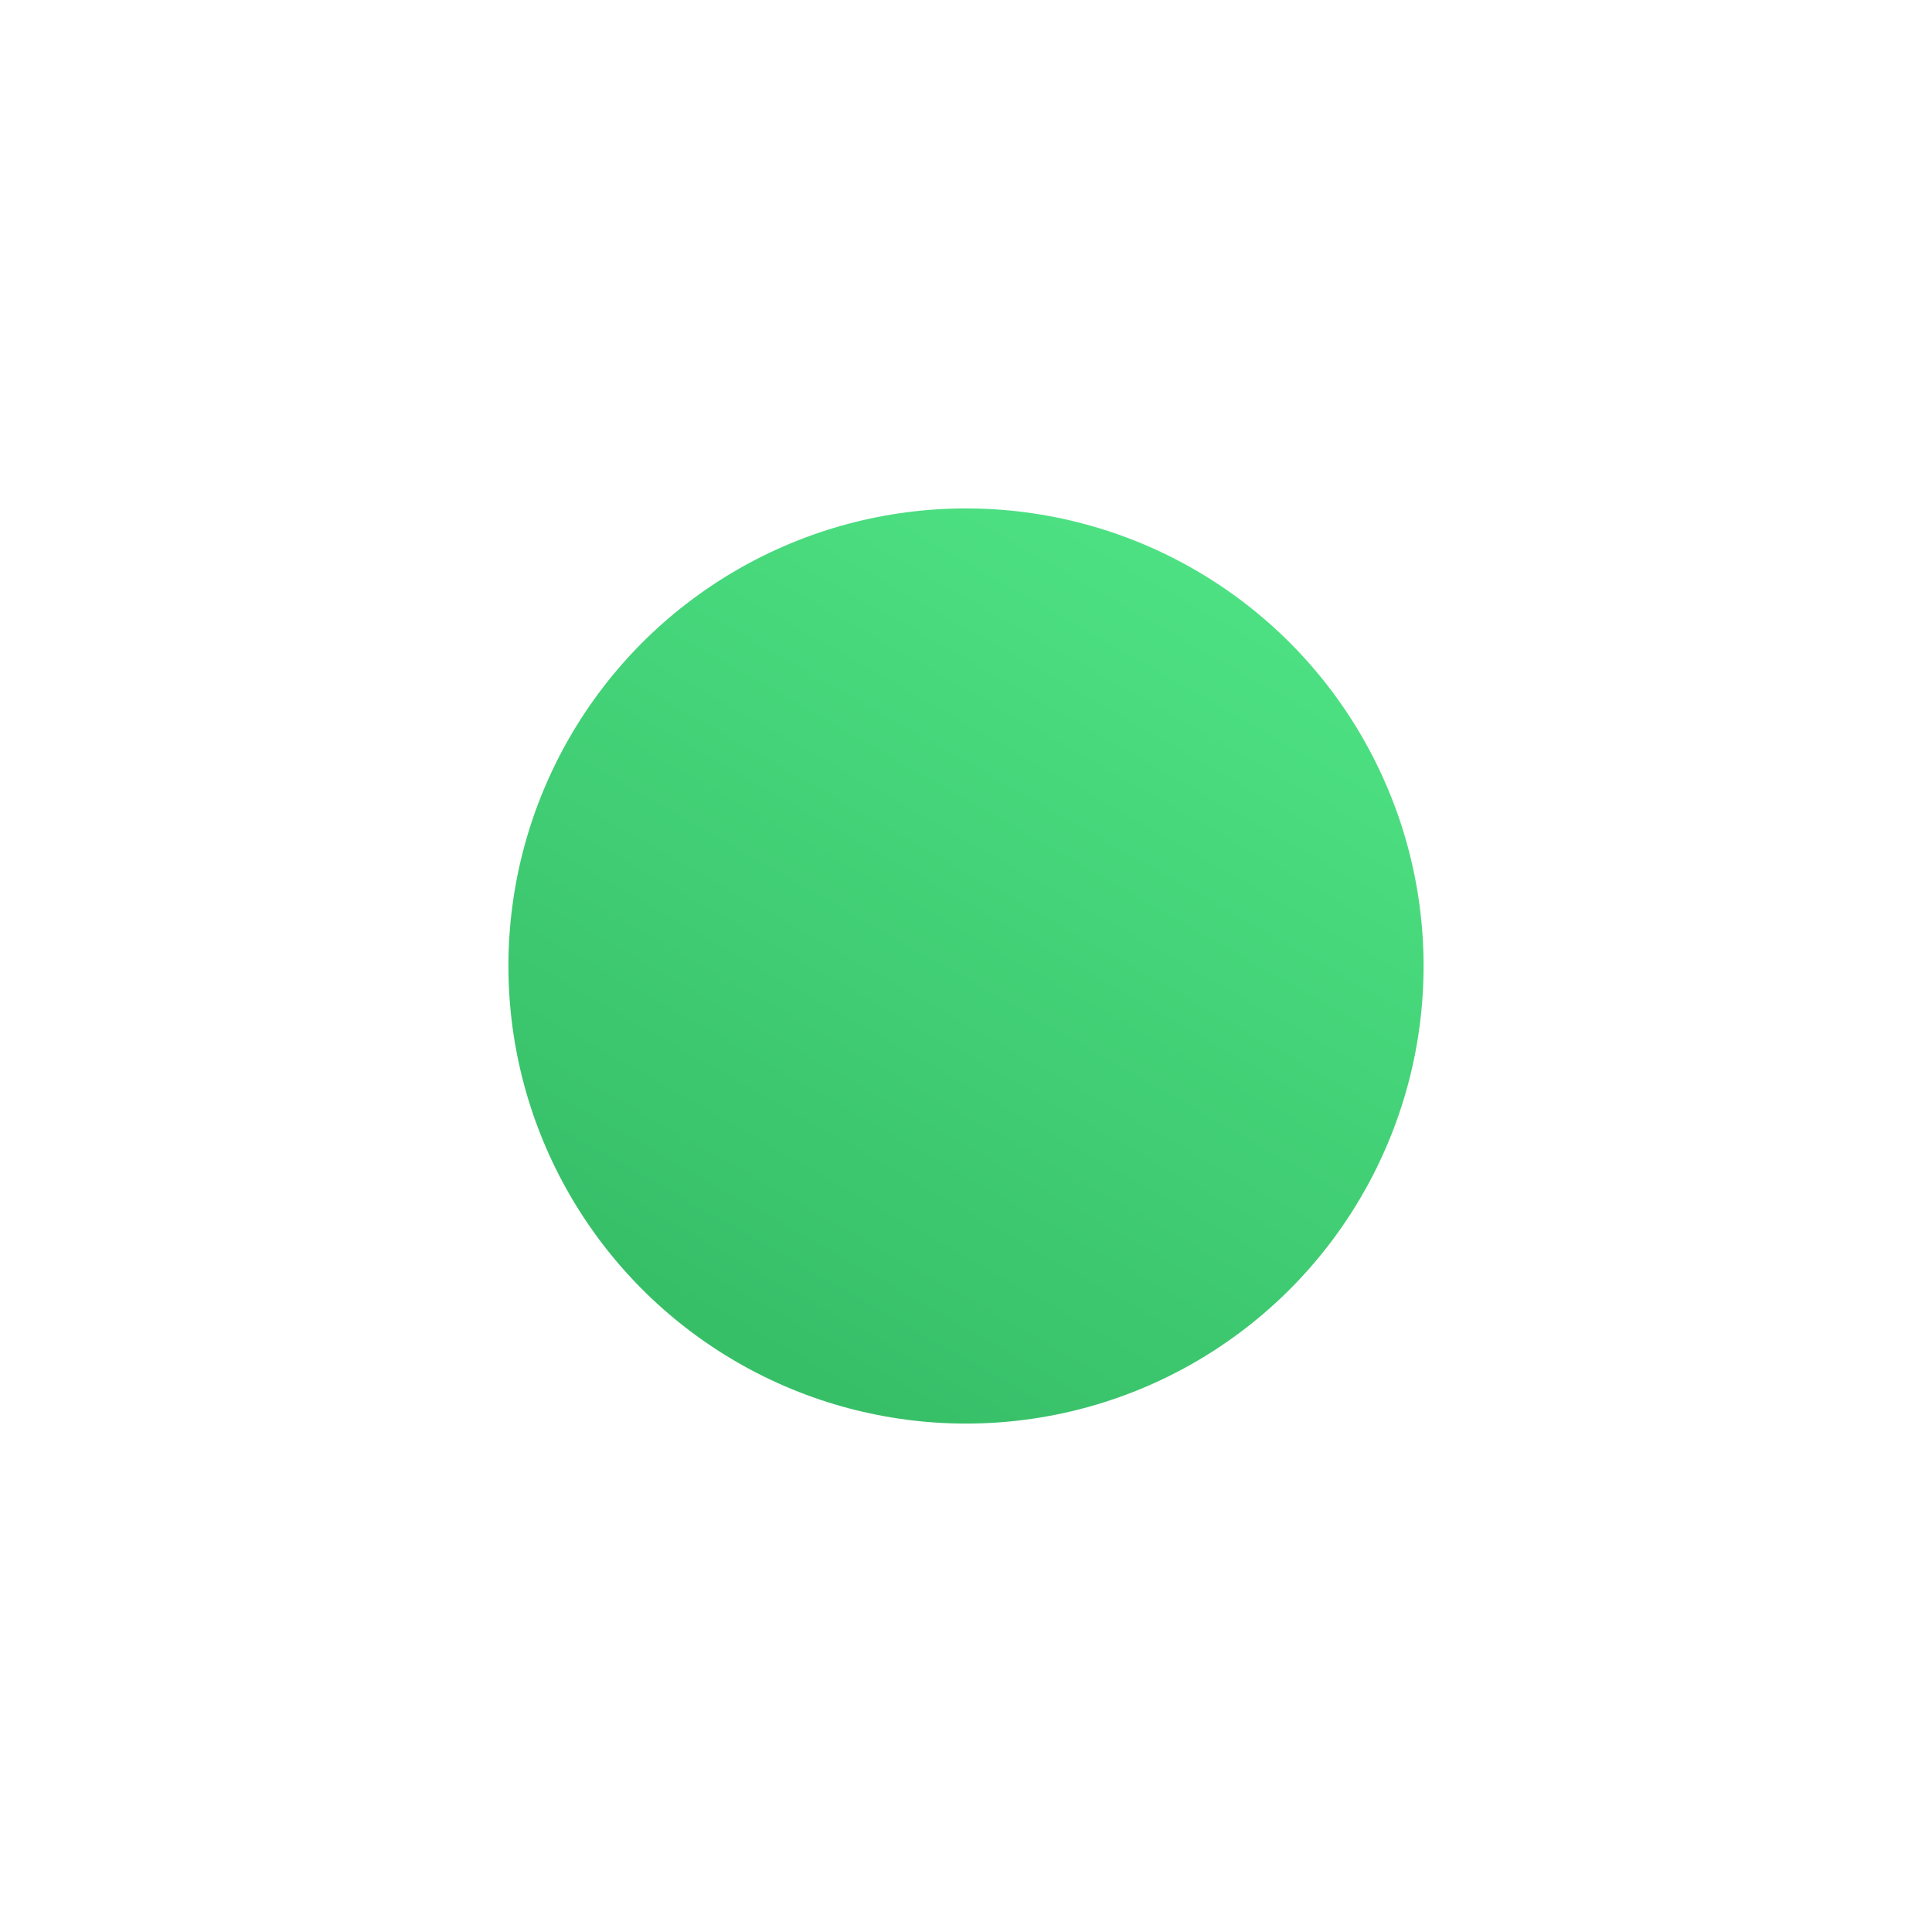 <svg xmlns="http://www.w3.org/2000/svg" xmlns:xlink="http://www.w3.org/1999/xlink" width="171" height="171" viewBox="0 0 171 171">
  <defs>
    <linearGradient id="linear-gradient" x1="0.788" y1="0.049" x2="0.291" y2="0.923" gradientUnits="objectBoundingBox">
      <stop offset="0" stop-color="#4ee284"/>
      <stop offset="1" stop-color="#37bf68"/>
    </linearGradient>
    <filter id="Ellipse_306" x="0" y="0" width="171" height="171" filterUnits="userSpaceOnUse">
      <feOffset dy="15" input="SourceAlpha"/>
      <feGaussianBlur stdDeviation="15" result="blur"/>
      <feFlood flood-color="#37bf68" flood-opacity="0.251"/>
      <feComposite operator="in" in2="blur"/>
      <feComposite in="SourceGraphic"/>
    </filter>
  </defs>
  <g id="green-eclipse" transform="translate(45 30)">
    <g transform="matrix(1, 0, 0, 1, -45, -30)" filter="url(#Ellipse_306)">
      <circle id="Ellipse_306-2" data-name="Ellipse 306" cx="40.5" cy="40.5" r="40.5" transform="translate(45 30)" fill="url(#linear-gradient)"/>
    </g>
  </g>
</svg>
